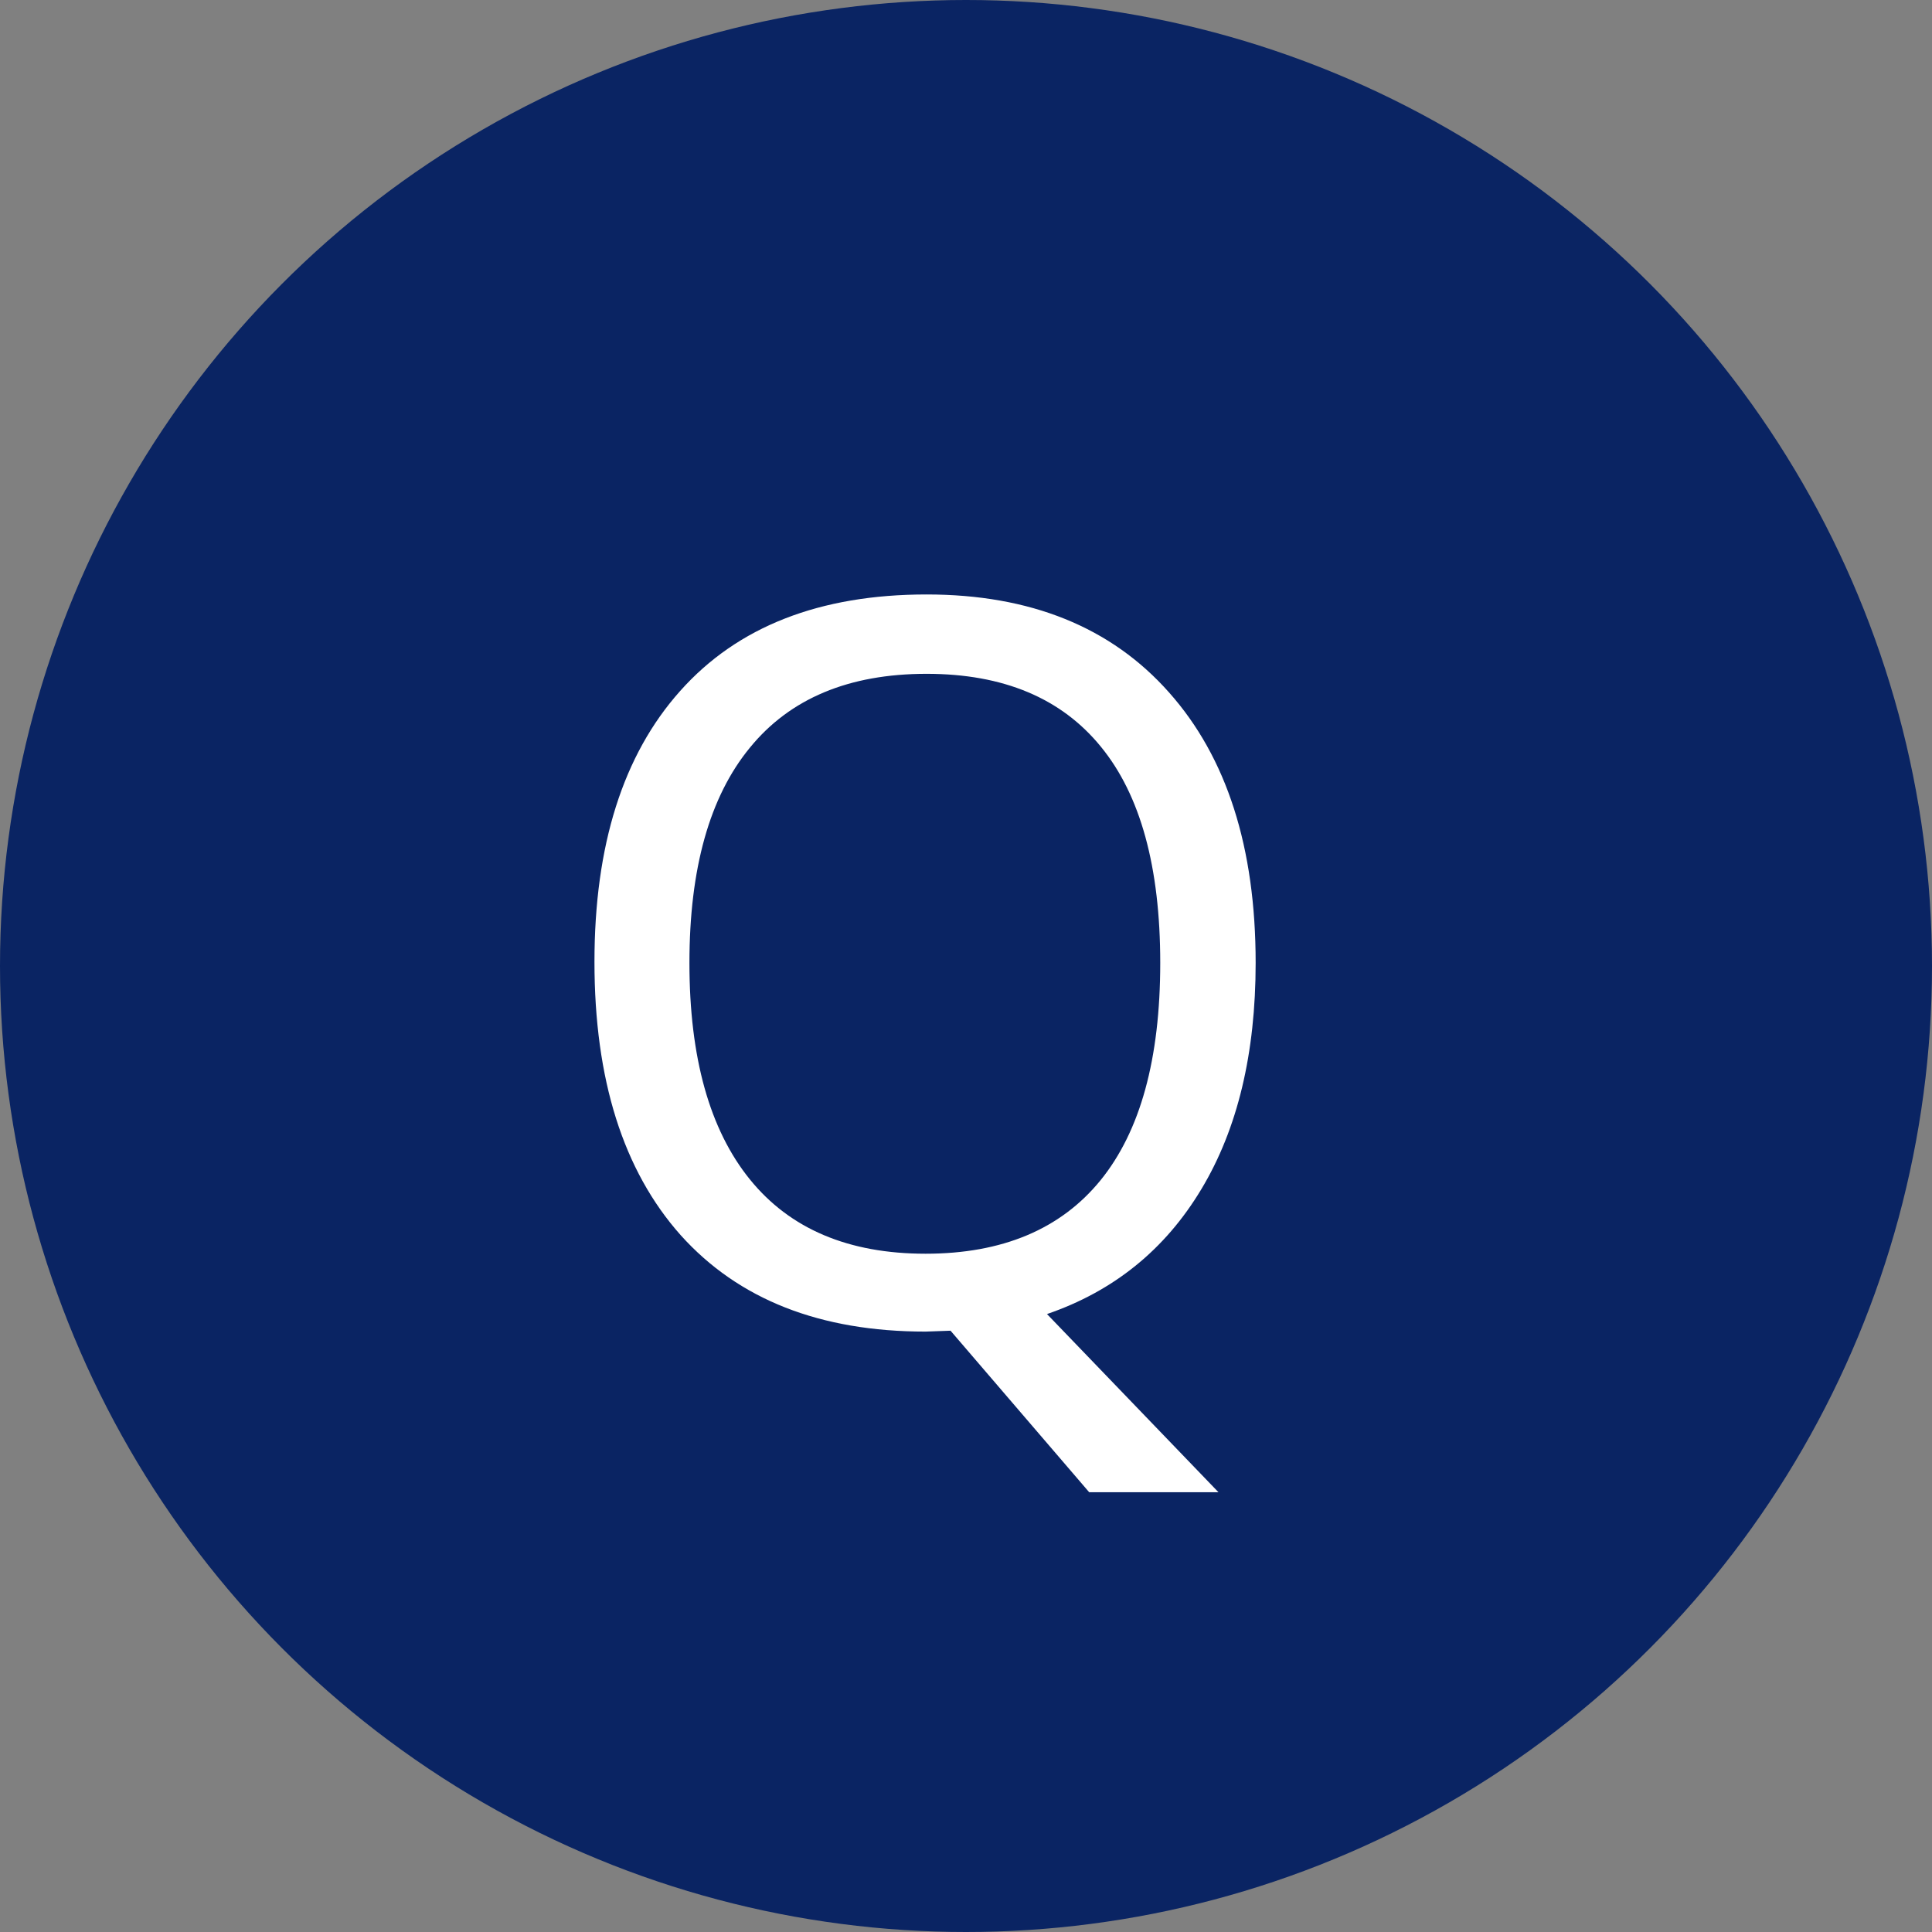 <svg width="13" height="13" viewBox="0 0 13 13" fill="none" xmlns="http://www.w3.org/2000/svg">
<rect x="0" y="0" width="13" height="13" fill="#808080" stroke="none"/>
<circle cx="6.5" cy="6.5" r="6.5" fill="#0A2463"/>
<path d="M8.449 6.479C8.449 7.087 8.328 7.595 8.084 8.001C7.84 8.408 7.494 8.688 7.045 8.842L8.199 10.041H7.329L6.396 8.954L6.228 8.96C5.518 8.96 4.969 8.744 4.58 8.311C4.193 7.876 4 7.263 4 6.472C4 5.688 4.192 5.08 4.577 4.649C4.963 4.216 5.516 4 6.235 4C6.933 4 7.477 4.22 7.866 4.659C8.255 5.096 8.449 5.703 8.449 6.479ZM4.639 6.479C4.639 7.116 4.775 7.601 5.045 7.935C5.315 8.269 5.709 8.436 6.228 8.436C6.744 8.436 7.137 8.271 7.405 7.942C7.673 7.612 7.807 7.125 7.807 6.479C7.807 5.835 7.674 5.35 7.408 5.025C7.142 4.698 6.751 4.534 6.235 4.534C5.712 4.534 5.315 4.7 5.045 5.032C4.775 5.361 4.639 5.844 4.639 6.479Z" fill="white"/>
</svg>
